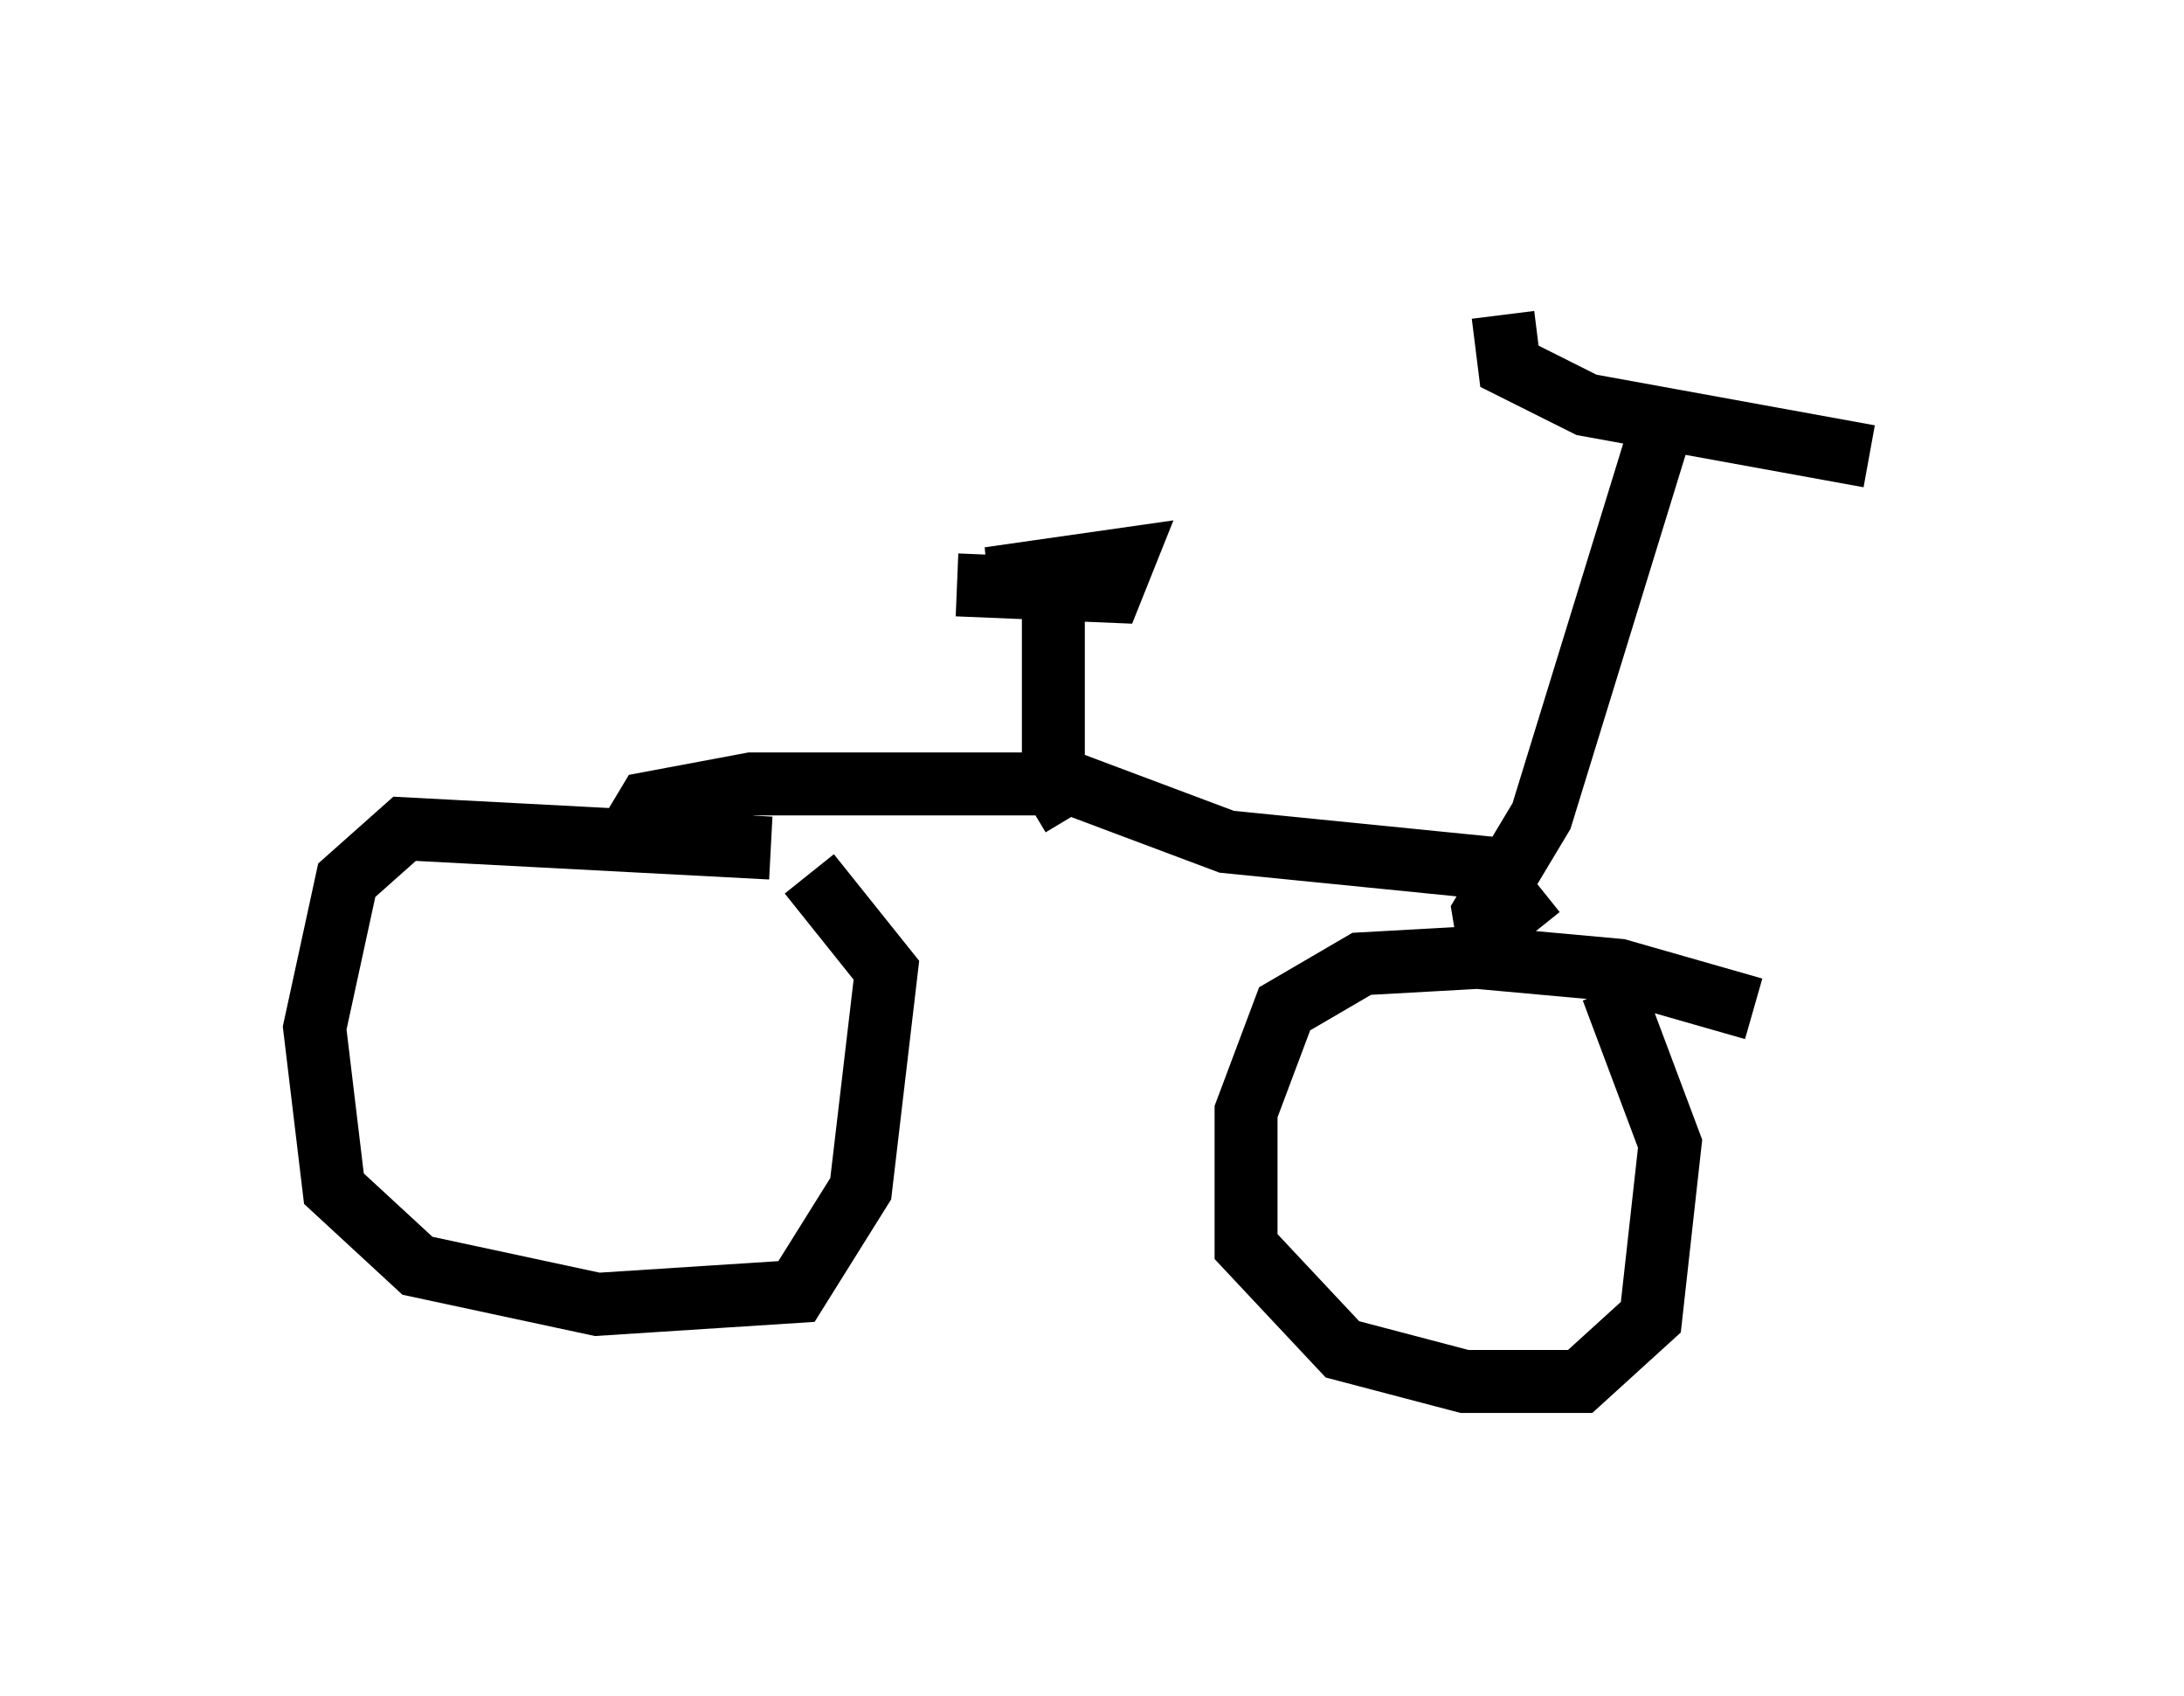 <?xml version="1.0" encoding="utf-8" ?>
<svg baseProfile="full" height="26.946" version="1.1" width="34.704" xmlns="http://www.w3.org/2000/svg" xmlns:ev="http://www.w3.org/2001/xml-events" xmlns:xlink="http://www.w3.org/1999/xlink"><defs /><rect fill="white" height="26.946" width="34.704" x="0" y="0" /><path d="M13.167, 13.881 m-0.919, -0.408 l-5.819, -0.306 -0.919, 0.817 l-0.51, 2.348 0.306, 2.552 l1.327, 1.225 2.858, 0.613 l3.165, -0.204 1.021, -1.633 l0.408, -3.471 -1.225, -1.531 m15.006, 2.144 l-2.144, -0.613 -2.246, -0.204 l-1.838, 0.102 -1.225, 0.715 l-0.613, 1.633 0.0, 2.144 l1.531, 1.633 1.94, 0.51 l1.838, 0.0 1.123, -1.021 l0.306, -2.756 -0.919, -2.45 m-15.619, -2.45 l0.306, -0.51 1.633, -0.306 l5.104, 0.0 2.45, 0.919 l4.083, 0.408 0.817, 1.021 m-0.715, 0.306 l-0.102, -0.613 0.919, -1.531 l2.042, -6.635 m-2.654, -1.327 l0.102, 0.817 1.225, 0.613 l4.492, 0.817 m-12.658, 5.717 l-0.306, -0.51 0.0, -2.96 m-1.531, -0.204 l2.45, 0.102 0.204, -0.51 l-2.144, 0.306 2.144, -0.102 " fill="none" stroke="black" stroke-width="1" /></svg>
